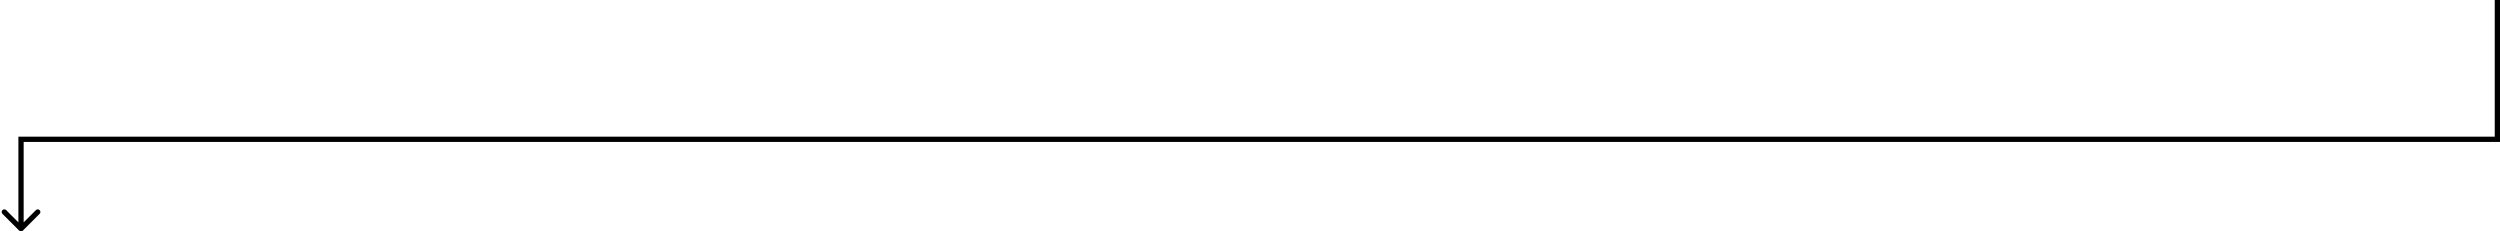 <svg width="951" height="88" viewBox="0 0 951 88" fill="none" xmlns="http://www.w3.org/2000/svg">
<path d="M950 53V54H951V53H950ZM8 53V52H7V53H8ZM7.293 87.707C7.683 88.098 8.317 88.098 8.707 87.707L15.071 81.343C15.462 80.953 15.462 80.32 15.071 79.929C14.681 79.538 14.047 79.538 13.657 79.929L8 85.586L2.343 79.929C1.953 79.538 1.319 79.538 0.929 79.929C0.538 80.32 0.538 80.953 0.929 81.343L7.293 87.707ZM949 0V53H951V0H949ZM950 52H8V54H950V52ZM8 53C7 53 7 53 7 53C7 53 7 53.001 7 53.001C7 53.001 7 53.002 7 53.002C7 53.003 7 53.003 7 53.004C7 53.004 7 53.005 7 53.006C7 53.007 7 53.008 7 53.008C7 53.009 7 53.011 7 53.011C7 53.013 7 53.014 7 53.015C7 53.016 7 53.018 7 53.019C7 53.02 7 53.022 7 53.023C7 53.025 7 53.027 7 53.028C7 53.03 7 53.032 7 53.034C7 53.036 7 53.038 7 53.04C7 53.042 7 53.044 7 53.046C7 53.048 7 53.05 7 53.053C7 53.055 7 53.057 7 53.06C7 53.062 7 53.065 7 53.068C7 53.07 7 53.073 7 53.076C7 53.078 7 53.081 7 53.084C7 53.087 7 53.09 7 53.093C7 53.096 7 53.099 7 53.103C7 53.106 7 53.109 7 53.112C7 53.116 7 53.119 7 53.123C7 53.126 7 53.13 7 53.134C7 53.137 7 53.141 7 53.145C7 53.149 7 53.153 7 53.157C7 53.161 7 53.165 7 53.169C7 53.173 7 53.177 7 53.181C7 53.186 7 53.19 7 53.194C7 53.199 7 53.203 7 53.208C7 53.212 7 53.217 7 53.222C7 53.226 7 53.231 7 53.236C7 53.241 7 53.246 7 53.251C7 53.256 7 53.261 7 53.266C7 53.271 7 53.276 7 53.282C7 53.287 7 53.292 7 53.298C7 53.303 7 53.309 7 53.314C7 53.32 7 53.325 7 53.331C7 53.337 7 53.342 7 53.348C7 53.354 7 53.36 7 53.366C7 53.372 7 53.378 7 53.384C7 53.39 7 53.397 7 53.403C7 53.409 7 53.415 7 53.422C7 53.428 7 53.435 7 53.441C7 53.448 7 53.454 7 53.461C7 53.468 7 53.474 7 53.481C7 53.488 7 53.495 7 53.502C7 53.509 7 53.516 7 53.523C7 53.53 7 53.538 7 53.545C7 53.552 7 53.559 7 53.567C7 53.574 7 53.581 7 53.589C7 53.596 7 53.604 7 53.612C7 53.619 7 53.627 7 53.635C7 53.643 7 53.651 7 53.658C7 53.666 7 53.674 7 53.682C7 53.691 7 53.699 7 53.707C7 53.715 7 53.723 7 53.732C7 53.74 7 53.748 7 53.757C7 53.765 7 53.774 7 53.782C7 53.791 7 53.8 7 53.808C7 53.817 7 53.826 7 53.835C7 53.844 7 53.853 7 53.862C7 53.871 7 53.88 7 53.889C7 53.898 7 53.907 7 53.916C7 53.926 7 53.935 7 53.944C7 53.954 7 53.963 7 53.973C7 53.982 7 53.992 7 54.001C7 54.011 7 54.021 7 54.031C7 54.04 7 54.05 7 54.06C7 54.07 7 54.08 7 54.09C7 54.1 7 54.11 7 54.12C7 54.13 7 54.141 7 54.151C7 54.161 7 54.172 7 54.182C7 54.193 7 54.203 7 54.214C7 54.224 7 54.235 7 54.245C7 54.256 7 54.267 7 54.278C7 54.288 7 54.299 7 54.31C7 54.321 7 54.332 7 54.343C7 54.354 7 54.365 7 54.377C7 54.388 7 54.399 7 54.41C7 54.422 7 54.433 7 54.444C7 54.456 7 54.467 7 54.479C7 54.49 7 54.502 7 54.514C7 54.525 7 54.537 7 54.549C7 54.561 7 54.573 7 54.584C7 54.596 7 54.608 7 54.62C7 54.633 7 54.645 7 54.657C7 54.669 7 54.681 7 54.694C7 54.706 7 54.718 7 54.73C7 54.743 7 54.755 7 54.768C7 54.78 7 54.793 7 54.806C7 54.818 7 54.831 7 54.844C7 54.857 7 54.869 7 54.882C7 54.895 7 54.908 7 54.921C7 54.934 7 54.947 7 54.96C7 54.973 7 54.987 7 55C7 55.013 7 55.026 7 55.04C7 55.053 7 55.067 7 55.08C7 55.093 7 55.107 7 55.121C7 55.134 7 55.148 7 55.162C7 55.175 7 55.189 7 55.203C7 55.217 7 55.231 7 55.245C7 55.258 7 55.273 7 55.287C7 55.301 7 55.315 7 55.329C7 55.343 7 55.357 7 55.372C7 55.386 7 55.4 7 55.415C7 55.429 7 55.444 7 55.458C7 55.472 7 55.487 7 55.502C7 55.516 7 55.531 7 55.546C7 55.56 7 55.575 7 55.59C7 55.605 7 55.62 7 55.635C7 55.65 7 55.665 7 55.68C7 55.695 7 55.71 7 55.725C7 55.74 7 55.756 7 55.771C7 55.786 7 55.802 7 55.817C7 55.833 7 55.848 7 55.864C7 55.879 7 55.895 7 55.91C7 55.926 7 55.941 7 55.957C7 55.973 7 55.989 7 56.005C7 56.02 7 56.036 7 56.052C7 56.068 7 56.084 7 56.1C7 56.116 7 56.133 7 56.149C7 56.165 7 56.181 7 56.197C7 56.214 7 56.23 7 56.246C7 56.263 7 56.279 7 56.295C7 56.312 7 56.329 7 56.345C7 56.362 7 56.378 7 56.395C7 56.412 7 56.428 7 56.445C7 56.462 7 56.479 7 56.496C7 56.513 7 56.53 7 56.547C7 56.564 7 56.581 7 56.598C7 56.615 7 56.632 7 56.649C7 56.667 7 56.684 7 56.701C7 56.718 7 56.736 7 56.753C7 56.771 7 56.788 7 56.806C7 56.823 7 56.841 7 56.858C7 56.876 7 56.894 7 56.911C7 56.929 7 56.947 7 56.965C7 56.983 7 57 7 57.018C7 57.036 7 57.054 7 57.072C7 57.09 7 57.108 7 57.126C7 57.145 7 57.163 7 57.181C7 57.199 7 57.217 7 57.236C7 57.254 7 57.272 7 57.291C7 57.309 7 57.328 7 57.346C7 57.365 7 57.383 7 57.402C7 57.42 7 57.439 7 57.458C7 57.477 7 57.495 7 57.514C7 57.533 7 57.552 7 57.571C7 57.59 7 57.608 7 57.627C7 57.647 7 57.666 7 57.685C7 57.704 7 57.723 7 57.742C7 57.761 7 57.781 7 57.8C7 57.819 7 57.838 7 57.858C7 57.877 7 57.897 7 57.916C7 57.935 7 57.955 7 57.974C7 57.994 7 58.014 7 58.033C7 58.053 7 58.073 7 58.092C7 58.112 7 58.132 7 58.152C7 58.172 7 58.191 7 58.211C7 58.231 7 58.251 7 58.271C7 58.291 7 58.311 7 58.331C7 58.352 7 58.372 7 58.392C7 58.412 7 58.432 7 58.453C7 58.473 7 58.493 7 58.514C7 58.534 7 58.554 7 58.575C7 58.595 7 58.616 7 58.636C7 58.657 7 58.678 7 58.698C7 58.719 7 58.739 7 58.76C7 58.781 7 58.802 7 58.822C7 58.843 7 58.864 7 58.885C7 58.906 7 58.927 7 58.948C7 58.969 7 58.99 7 59.011C7 59.032 7 59.053 7 59.074C7 59.096 7 59.117 7 59.138C7 59.159 7 59.18 7 59.202C7 59.223 7 59.244 7 59.266C7 59.287 7 59.309 7 59.33C7 59.352 7 59.373 7 59.395C7 59.416 7 59.438 7 59.46C7 59.481 7 59.503 7 59.525C7 59.547 7 59.568 7 59.59C7 59.612 7 59.634 7 59.656C7 59.678 7 59.7 7 59.721C7 59.743 7 59.766 7 59.788C7 59.81 7 59.832 7 59.854C7 59.876 7 59.898 7 59.92C7 59.943 7 59.965 7 59.987C7 60.01 7 60.032 7 60.054C7 60.077 7 60.099 7 60.122C7 60.144 7 60.166 7 60.189C7 60.212 7 60.234 7 60.257C7 60.279 7 60.302 7 60.325C7 60.347 7 60.37 7 60.393C7 60.416 7 60.439 7 60.461C7 60.484 7 60.507 7 60.53C7 60.553 7 60.576 7 60.599C7 60.622 7 60.645 7 60.668C7 60.691 7 60.714 7 60.737C7 60.761 7 60.784 7 60.807C7 60.83 7 60.853 7 60.877C7 60.9 7 60.923 7 60.947C7 60.97 7 60.994 7 61.017C7 61.041 7 61.064 7 61.087C7 61.111 7 61.135 7 61.158C7 61.182 7 61.205 7 61.229C7 61.253 7 61.276 7 61.3C7 61.324 7 61.348 7 61.371C7 61.395 7 61.419 7 61.443C7 61.467 7 61.491 7 61.515C7 61.539 7 61.563 7 61.587C7 61.611 7 61.635 7 61.659C7 61.683 7 61.707 7 61.731C7 61.755 7 61.779 7 61.804C7 61.828 7 61.852 7 61.877C7 61.901 7 61.925 7 61.949C7 61.974 7 61.998 7 62.023C7 62.047 7 62.072 7 62.096C7 62.12 7 62.145 7 62.17C7 62.194 7 62.219 7 62.243C7 62.268 7 62.293 7 62.317C7 62.342 7 62.367 7 62.392C7 62.416 7 62.441 7 62.466C7 62.491 7 62.516 7 62.54C7 62.565 7 62.59 7 62.615C7 62.64 7 62.665 7 62.69C7 62.715 7 62.74 7 62.765C7 62.79 7 62.815 7 62.84C7 62.866 7 62.891 7 62.916C7 62.941 7 62.967 7 62.992C7 63.017 7 63.042 7 63.068C7 63.093 7 63.118 7 63.144C7 63.169 7 63.194 7 63.22C7 63.245 7 63.271 7 63.296C7 63.322 7 63.347 7 63.373C7 63.398 7 63.424 7 63.45C7 63.475 7 63.501 7 63.527C7 63.552 7 63.578 7 63.604C7 63.63 7 63.655 7 63.681C7 63.707 7 63.733 7 63.759C7 63.784 7 63.81 7 63.836C7 63.862 7 63.888 7 63.914C7 63.94 7 63.966 7 63.992C7 64.018 7 64.044 7 64.07C7 64.096 7 64.122 7 64.148C7 64.175 7 64.201 7 64.227C7 64.253 7 64.279 7 64.306C7 64.332 7 64.358 7 64.385C7 64.411 7 64.437 7 64.463C7 64.49 7 64.516 7 64.543C7 64.569 7 64.596 7 64.622C7 64.648 7 64.675 7 64.701C7 64.728 7 64.754 7 64.781C7 64.808 7 64.834 7 64.861C7 64.887 7 64.914 7 64.941C7 64.967 7 64.994 7 65.021C7 65.047 7 65.074 7 65.101C7 65.128 7 65.155 7 65.181C7 65.208 7 65.235 7 65.262C7 65.289 7 65.316 7 65.343C7 65.37 7 65.397 7 65.424C7 65.451 7 65.477 7 65.504C7 65.531 7 65.558 7 65.586C7 65.613 7 65.64 7 65.667C7 65.694 7 65.721 7 65.748C7 65.775 7 65.803 7 65.83C7 65.857 7 65.884 7 65.912C7 65.939 7 65.966 7 65.993C7 66.021 7 66.048 7 66.075C7 66.103 7 66.13 7 66.157C7 66.185 7 66.212 7 66.24C7 66.267 7 66.294 7 66.322C7 66.349 7 66.377 7 66.404C7 66.432 7 66.46 7 66.487C7 66.515 7 66.542 7 66.57C7 66.597 7 66.625 7 66.653C7 66.68 7 66.708 7 66.736C7 66.763 7 66.791 7 66.819C7 66.847 7 66.874 7 66.902C7 66.93 7 66.958 7 66.986C7 67.013 7 67.041 7 67.069C7 67.097 7 67.125 7 67.153C7 67.18 7 67.208 7 67.236C7 67.264 7 67.292 7 67.32C7 67.348 7 67.376 7 67.404C7 67.432 7 67.46 7 67.488C7 67.516 7 67.544 7 67.573C7 67.601 7 67.629 7 67.657C7 67.685 7 67.713 7 67.741C7 67.769 7 67.798 7 67.826C7 67.854 7 67.882 7 67.91C7 67.939 7 67.967 7 67.995C7 68.023 7 68.052 7 68.08C7 68.108 7 68.137 7 68.165C7 68.193 7 68.222 7 68.25C7 68.278 7 68.307 7 68.335C7 68.364 7 68.392 7 68.421C7 68.449 7 68.478 7 68.506C7 68.534 7 68.563 7 68.591C7 68.62 7 68.648 7 68.677C7 68.706 7 68.734 7 68.763C7 68.791 7 68.82 7 68.849C7 68.877 7 68.906 7 68.934C7 68.963 7 68.992 7 69.02C7 69.049 7 69.078 7 69.106C7 69.135 7 69.164 7 69.192C7 69.221 7 69.25 7 69.279C7 69.308 7 69.336 7 69.365C7 69.394 7 69.423 7 69.451C7 69.48 7 69.509 7 69.538C7 69.567 7 69.596 7 69.624C7 69.653 7 69.682 7 69.711C7 69.74 7 69.769 7 69.798C7 69.827 7 69.856 7 69.885C7 69.914 7 69.943 7 69.972C7 70.001 7 70.03 7 70.059C7 70.088 7 70.117 7 70.146C7 70.175 7 70.204 7 70.233C7 70.262 7 70.291 7 70.32C7 70.349 7 70.378 7 70.407C7 70.436 7 70.465 7 70.495C7 70.524 7 70.553 7 70.582C7 70.611 7 70.64 7 70.669C7 70.699 7 70.728 7 70.757C7 70.786 7 70.815 7 70.845C7 70.874 7 70.903 7 70.932C7 70.962 7 70.991 7 71.02C7 71.049 7 71.079 7 71.108C7 71.137 7 71.166 7 71.196C7 71.225 7 71.254 7 71.284C7 71.313 7 71.342 7 71.372C7 71.401 7 71.43 7 71.46C7 71.489 7 71.518 7 71.548C7 71.577 7 71.606 7 71.636C7 71.665 7 71.695 7 71.724C7 71.754 7 71.783 7 71.812C7 71.842 7 71.871 7 71.901C7 71.93 7 71.96 7 71.989C7 72.019 7 72.048 7 72.078C7 72.107 7 72.136 7 72.166C7 72.195 7 72.225 7 72.254C7 72.284 7 72.313 7 72.343C7 72.373 7 72.402 7 72.432C7 72.461 7 72.491 7 72.52C7 72.55 7 72.579 7 72.609C7 72.638 7 72.668 7 72.698C7 72.727 7 72.757 7 72.786C7 72.816 7 72.846 7 72.875C7 72.905 7 72.934 7 72.964C7 72.994 7 73.023 7 73.053C7 73.082 7 73.112 7 73.142C7 73.171 7 73.201 7 73.231C7 73.26 7 73.29 7 73.32C7 73.349 7 73.379 7 73.409C7 73.438 7 73.468 7 73.498C7 73.527 7 73.557 7 73.587C7 73.616 7 73.646 7 73.676C7 73.705 7 73.735 7 73.765C7 73.794 7 73.824 7 73.854C7 73.884 7 73.913 7 73.943C7 73.973 7 74.002 7 74.032C7 74.062 7 74.092 7 74.121C7 74.151 7 74.181 7 74.211C7 74.24 7 74.27 7 74.3C7 74.33 7 74.359 7 74.389C7 74.419 7 74.449 7 74.478C7 74.508 7 74.538 7 74.568C7 74.597 7 74.627 7 74.657C7 74.687 7 74.716 7 74.746C7 74.776 7 74.806 7 74.835C7 74.865 7 74.895 7 74.925C7 74.954 7 74.984 7 75.014C7 75.044 7 75.074 7 75.103C7 75.133 7 75.163 7 75.193C7 75.222 7 75.252 7 75.282C7 75.312 7 75.342 7 75.371C7 75.401 7 75.431 7 75.461C7 75.49 7 75.52 7 75.55C7 75.58 7 75.61 7 75.639C7 75.669 7 75.699 7 75.729C7 75.758 7 75.788 7 75.818C7 75.848 7 75.877 7 75.907C7 75.937 7 75.967 7 75.997C7 76.026 7 76.056 7 76.086C7 76.116 7 76.145 7 76.175C7 76.205 7 76.235 7 76.264C7 76.294 7 76.324 7 76.354C7 76.383 7 76.413 7 76.443C7 76.473 7 76.502 7 76.532C7 76.562 7 76.592 7 76.621C7 76.651 7 76.681 7 76.711C7 76.74 7 76.77 7 76.8C7 76.83 7 76.859 7 76.889C7 76.919 7 76.948 7 76.978C7 77.008 7 77.038 7 77.067C7 77.097 7 77.127 7 77.156C7 77.186 7 77.216 7 77.246C7 77.275 7 77.305 7 77.335C7 77.364 7 77.394 7 77.424C7 77.453 7 77.483 7 77.513C7 77.542 7 77.572 7 77.602C7 77.631 7 77.661 7 77.691C7 77.72 7 77.75 7 77.779C7 77.809 7 77.839 7 77.868C7 77.898 7 77.927 7 77.957C7 77.987 7 78.016 7 78.046C7 78.076 7 78.105 7 78.135C7 78.164 7 78.194 7 78.223C7 78.253 7 78.283 7 78.312C7 78.342 7 78.371 7 78.401C7 78.43 7 78.46 7 78.489C7 78.519 7 78.548 7 78.578C7 78.608 7 78.637 7 78.666C7 78.696 7 78.725 7 78.755C7 78.784 7 78.814 7 78.843C7 78.873 7 78.902 7 78.932C7 78.961 7 78.991 7 79.02C7 79.049 7 79.079 7 79.108C7 79.138 7 79.167 7 79.197C7 79.226 7 79.255 7 79.285C7 79.314 7 79.344 7 79.373C7 79.402 7 79.432 7 79.461C7 79.49 7 79.52 7 79.549C7 79.578 7 79.608 7 79.637C7 79.666 7 79.695 7 79.725C7 79.754 7 79.783 7 79.813C7 79.842 7 79.871 7 79.9C7 79.93 7 79.959 7 79.988C7 80.017 7 80.046 7 80.076C7 80.105 7 80.134 7 80.163C7 80.192 7 80.222 7 80.251C7 80.28 7 80.309 7 80.338C7 80.367 7 80.397 7 80.426C7 80.455 7 80.484 7 80.513C7 80.542 7 80.571 7 80.6C7 80.629 7 80.658 7 80.687C7 80.716 7 80.745 7 80.774C7 80.803 7 80.832 7 80.861C7 80.89 7 80.919 7 80.948C7 80.977 7 81.006 7 81.035C7 81.064 7 81.093 7 81.122C7 81.151 7 81.18 7 81.209C7 81.237 7 81.266 7 81.295C7 81.324 7 81.353 7 81.382C7 81.41 7 81.439 7 81.468C7 81.497 7 81.526 7 81.554C7 81.583 7 81.612 7 81.641C7 81.669 7 81.698 7 81.727C7 81.756 7 81.784 7 81.813C7 81.842 7 81.87 7 81.899C7 81.928 7 81.956 7 81.985C7 82.013 7 82.042 7 82.071C7 82.099 7 82.128 7 82.156C7 82.185 7 82.213 7 82.242C7 82.27 7 82.299 7 82.328C7 82.356 7 82.384 7 82.413C7 82.441 7 82.47 7 82.498C7 82.527 7 82.555 7 82.583C7 82.612 7 82.64 7 82.668C7 82.697 7 82.725 7 82.754C7 82.782 7 82.81 7 82.838C7 82.867 7 82.895 7 82.923C7 82.951 7 82.98 7 83.008C7 83.036 7 83.064 7 83.093C7 83.121 7 83.149 7 83.177C7 83.205 7 83.233 7 83.261C7 83.29 7 83.318 7 83.346C7 83.374 7 83.402 7 83.43C7 83.458 7 83.486 7 83.514C7 83.542 7 83.57 7 83.598C7 83.626 7 83.654 7 83.681C7 83.709 7 83.737 7 83.765C7 83.793 7 83.821 7 83.849C7 83.876 7 83.904 7 83.932C7 83.96 7 83.988 7 84.015C7 84.043 7 84.071 7 84.099C7 84.126 7 84.154 7 84.182C7 84.209 7 84.237 7 84.265C7 84.292 7 84.32 7 84.347C7 84.375 7 84.403 7 84.43C7 84.458 7 84.485 7 84.513C7 84.54 7 84.568 7 84.595C7 84.622 7 84.65 7 84.677C7 84.705 7 84.732 7 84.759C7 84.787 7 84.814 7 84.841C7 84.869 7 84.896 7 84.923C7 84.951 7 84.978 7 85.005C7 85.032 7 85.059 7 85.087C7 85.114 7 85.141 7 85.168C7 85.195 7 85.222 7 85.249C7 85.276 7 85.303 7 85.331C7 85.358 7 85.385 7 85.412C7 85.439 7 85.466 7 85.493C7 85.519 7 85.546 7 85.573C7 85.6 7 85.627 7 85.654C7 85.681 7 85.707 7 85.734C7 85.761 7 85.788 7 85.814C7 85.841 7 85.868 7 85.895C7 85.921 7 85.948 7 85.975C7 86.001 7 86.028 7 86.055C7 86.081 7 86.108 7 86.134C7 86.161 7 86.187 7 86.214C7 86.24 7 86.267 7 86.293C7 86.32 7 86.346 7 86.372C7 86.399 7 86.425 7 86.451C7 86.478 7 86.504 7 86.53C7 86.556 7 86.583 7 86.609C7 86.635 7 86.661 7 86.688C7 86.714 7 86.74 7 86.766C7 86.792 7 86.818 7 86.844C7 86.87 7 86.896 7 86.922C7 86.948 7 86.974 7 87H9C9 86.974 9 86.948 9 86.922C9 86.896 9 86.87 9 86.844C9 86.818 9 86.792 9 86.766C9 86.74 9 86.714 9 86.688C9 86.661 9 86.635 9 86.609C9 86.583 9 86.556 9 86.53C9 86.504 9 86.478 9 86.451C9 86.425 9 86.399 9 86.372C9 86.346 9 86.32 9 86.293C9 86.267 9 86.24 9 86.214C9 86.187 9 86.161 9 86.134C9 86.108 9 86.081 9 86.055C9 86.028 9 86.001 9 85.975C9 85.948 9 85.921 9 85.895C9 85.868 9 85.841 9 85.814C9 85.788 9 85.761 9 85.734C9 85.707 9 85.681 9 85.654C9 85.627 9 85.6 9 85.573C9 85.546 9 85.519 9 85.493C9 85.466 9 85.439 9 85.412C9 85.385 9 85.358 9 85.331C9 85.303 9 85.276 9 85.249C9 85.222 9 85.195 9 85.168C9 85.141 9 85.114 9 85.087C9 85.059 9 85.032 9 85.005C9 84.978 9 84.951 9 84.923C9 84.896 9 84.869 9 84.841C9 84.814 9 84.787 9 84.759C9 84.732 9 84.705 9 84.677C9 84.65 9 84.622 9 84.595C9 84.568 9 84.54 9 84.513C9 84.485 9 84.458 9 84.43C9 84.403 9 84.375 9 84.347C9 84.32 9 84.292 9 84.265C9 84.237 9 84.209 9 84.182C9 84.154 9 84.126 9 84.099C9 84.071 9 84.043 9 84.015C9 83.988 9 83.96 9 83.932C9 83.904 9 83.876 9 83.849C9 83.821 9 83.793 9 83.765C9 83.737 9 83.709 9 83.681C9 83.654 9 83.626 9 83.598C9 83.57 9 83.542 9 83.514C9 83.486 9 83.458 9 83.43C9 83.402 9 83.374 9 83.346C9 83.318 9 83.29 9 83.261C9 83.233 9 83.205 9 83.177C9 83.149 9 83.121 9 83.093C9 83.064 9 83.036 9 83.008C9 82.98 9 82.951 9 82.923C9 82.895 9 82.867 9 82.838C9 82.81 9 82.782 9 82.754C9 82.725 9 82.697 9 82.668C9 82.64 9 82.612 9 82.583C9 82.555 9 82.527 9 82.498C9 82.47 9 82.441 9 82.413C9 82.384 9 82.356 9 82.328C9 82.299 9 82.27 9 82.242C9 82.213 9 82.185 9 82.156C9 82.128 9 82.099 9 82.071C9 82.042 9 82.013 9 81.985C9 81.956 9 81.928 9 81.899C9 81.87 9 81.842 9 81.813C9 81.784 9 81.756 9 81.727C9 81.698 9 81.669 9 81.641C9 81.612 9 81.583 9 81.554C9 81.526 9 81.497 9 81.468C9 81.439 9 81.41 9 81.382C9 81.353 9 81.324 9 81.295C9 81.266 9 81.237 9 81.209C9 81.18 9 81.151 9 81.122C9 81.093 9 81.064 9 81.035C9 81.006 9 80.977 9 80.948C9 80.919 9 80.89 9 80.861C9 80.832 9 80.803 9 80.774C9 80.745 9 80.716 9 80.687C9 80.658 9 80.629 9 80.6C9 80.571 9 80.542 9 80.513C9 80.484 9 80.455 9 80.426C9 80.397 9 80.367 9 80.338C9 80.309 9 80.28 9 80.251C9 80.222 9 80.192 9 80.163C9 80.134 9 80.105 9 80.076C9 80.046 9 80.017 9 79.988C9 79.959 9 79.93 9 79.9C9 79.871 9 79.842 9 79.813C9 79.783 9 79.754 9 79.725C9 79.695 9 79.666 9 79.637C9 79.608 9 79.578 9 79.549C9 79.52 9 79.49 9 79.461C9 79.432 9 79.402 9 79.373C9 79.344 9 79.314 9 79.285C9 79.255 9 79.226 9 79.197C9 79.167 9 79.138 9 79.108C9 79.079 9 79.049 9 79.02C9 78.991 9 78.961 9 78.932C9 78.902 9 78.873 9 78.843C9 78.814 9 78.784 9 78.755C9 78.725 9 78.696 9 78.666C9 78.637 9 78.608 9 78.578C9 78.548 9 78.519 9 78.489C9 78.46 9 78.43 9 78.401C9 78.371 9 78.342 9 78.312C9 78.283 9 78.253 9 78.223C9 78.194 9 78.164 9 78.135C9 78.105 9 78.076 9 78.046C9 78.016 9 77.987 9 77.957C9 77.927 9 77.898 9 77.868C9 77.839 9 77.809 9 77.779C9 77.75 9 77.72 9 77.691C9 77.661 9 77.631 9 77.602C9 77.572 9 77.542 9 77.513C9 77.483 9 77.453 9 77.424C9 77.394 9 77.364 9 77.335C9 77.305 9 77.275 9 77.246C9 77.216 9 77.186 9 77.156C9 77.127 9 77.097 9 77.067C9 77.038 9 77.008 9 76.978C9 76.948 9 76.919 9 76.889C9 76.859 9 76.83 9 76.8C9 76.77 9 76.74 9 76.711C9 76.681 9 76.651 9 76.621C9 76.592 9 76.562 9 76.532C9 76.502 9 76.473 9 76.443C9 76.413 9 76.383 9 76.354C9 76.324 9 76.294 9 76.264C9 76.235 9 76.205 9 76.175C9 76.145 9 76.116 9 76.086C9 76.056 9 76.026 9 75.997C9 75.967 9 75.937 9 75.907C9 75.877 9 75.848 9 75.818C9 75.788 9 75.758 9 75.729C9 75.699 9 75.669 9 75.639C9 75.61 9 75.58 9 75.55C9 75.52 9 75.49 9 75.461C9 75.431 9 75.401 9 75.371C9 75.342 9 75.312 9 75.282C9 75.252 9 75.222 9 75.193C9 75.163 9 75.133 9 75.103C9 75.074 9 75.044 9 75.014C9 74.984 9 74.954 9 74.925C9 74.895 9 74.865 9 74.835C9 74.806 9 74.776 9 74.746C9 74.716 9 74.687 9 74.657C9 74.627 9 74.597 9 74.568C9 74.538 9 74.508 9 74.478C9 74.449 9 74.419 9 74.389C9 74.359 9 74.33 9 74.3C9 74.27 9 74.24 9 74.211C9 74.181 9 74.151 9 74.121C9 74.092 9 74.062 9 74.032C9 74.002 9 73.973 9 73.943C9 73.913 9 73.884 9 73.854C9 73.824 9 73.794 9 73.765C9 73.735 9 73.705 9 73.676C9 73.646 9 73.616 9 73.587C9 73.557 9 73.527 9 73.498C9 73.468 9 73.438 9 73.409C9 73.379 9 73.349 9 73.32C9 73.29 9 73.26 9 73.231C9 73.201 9 73.171 9 73.142C9 73.112 9 73.082 9 73.053C9 73.023 9 72.994 9 72.964C9 72.934 9 72.905 9 72.875C9 72.846 9 72.816 9 72.786C9 72.757 9 72.727 9 72.698C9 72.668 9 72.638 9 72.609C9 72.579 9 72.55 9 72.52C9 72.491 9 72.461 9 72.432C9 72.402 9 72.373 9 72.343C9 72.313 9 72.284 9 72.254C9 72.225 9 72.195 9 72.166C9 72.136 9 72.107 9 72.078C9 72.048 9 72.019 9 71.989C9 71.96 9 71.93 9 71.901C9 71.871 9 71.842 9 71.812C9 71.783 9 71.754 9 71.724C9 71.695 9 71.665 9 71.636C9 71.606 9 71.577 9 71.548C9 71.518 9 71.489 9 71.46C9 71.43 9 71.401 9 71.372C9 71.342 9 71.313 9 71.284C9 71.254 9 71.225 9 71.196C9 71.166 9 71.137 9 71.108C9 71.079 9 71.049 9 71.02C9 70.991 9 70.962 9 70.932C9 70.903 9 70.874 9 70.845C9 70.815 9 70.786 9 70.757C9 70.728 9 70.699 9 70.669C9 70.64 9 70.611 9 70.582C9 70.553 9 70.524 9 70.495C9 70.465 9 70.436 9 70.407C9 70.378 9 70.349 9 70.32C9 70.291 9 70.262 9 70.233C9 70.204 9 70.175 9 70.146C9 70.117 9 70.088 9 70.059C9 70.03 9 70.001 9 69.972C9 69.943 9 69.914 9 69.885C9 69.856 9 69.827 9 69.798C9 69.769 9 69.74 9 69.711C9 69.682 9 69.653 9 69.624C9 69.596 9 69.567 9 69.538C9 69.509 9 69.48 9 69.451C9 69.423 9 69.394 9 69.365C9 69.336 9 69.308 9 69.279C9 69.25 9 69.221 9 69.192C9 69.164 9 69.135 9 69.106C9 69.078 9 69.049 9 69.02C9 68.992 9 68.963 9 68.934C9 68.906 9 68.877 9 68.849C9 68.82 9 68.791 9 68.763C9 68.734 9 68.706 9 68.677C9 68.648 9 68.62 9 68.591C9 68.563 9 68.534 9 68.506C9 68.478 9 68.449 9 68.421C9 68.392 9 68.364 9 68.335C9 68.307 9 68.278 9 68.25C9 68.222 9 68.193 9 68.165C9 68.137 9 68.108 9 68.08C9 68.052 9 68.023 9 67.995C9 67.967 9 67.939 9 67.91C9 67.882 9 67.854 9 67.826C9 67.798 9 67.769 9 67.741C9 67.713 9 67.685 9 67.657C9 67.629 9 67.601 9 67.573C9 67.544 9 67.516 9 67.488C9 67.46 9 67.432 9 67.404C9 67.376 9 67.348 9 67.32C9 67.292 9 67.264 9 67.236C9 67.208 9 67.18 9 67.153C9 67.125 9 67.097 9 67.069C9 67.041 9 67.013 9 66.986C9 66.958 9 66.93 9 66.902C9 66.874 9 66.847 9 66.819C9 66.791 9 66.763 9 66.736C9 66.708 9 66.68 9 66.653C9 66.625 9 66.597 9 66.57C9 66.542 9 66.515 9 66.487C9 66.46 9 66.432 9 66.404C9 66.377 9 66.349 9 66.322C9 66.294 9 66.267 9 66.24C9 66.212 9 66.185 9 66.157C9 66.13 9 66.103 9 66.075C9 66.048 9 66.021 9 65.993C9 65.966 9 65.939 9 65.912C9 65.884 9 65.857 9 65.83C9 65.803 9 65.775 9 65.748C9 65.721 9 65.694 9 65.667C9 65.64 9 65.613 9 65.586C9 65.558 9 65.531 9 65.504C9 65.477 9 65.451 9 65.424C9 65.397 9 65.37 9 65.343C9 65.316 9 65.289 9 65.262C9 65.235 9 65.208 9 65.181C9 65.155 9 65.128 9 65.101C9 65.074 9 65.047 9 65.021C9 64.994 9 64.967 9 64.941C9 64.914 9 64.887 9 64.861C9 64.834 9 64.808 9 64.781C9 64.754 9 64.728 9 64.701C9 64.675 9 64.648 9 64.622C9 64.596 9 64.569 9 64.543C9 64.516 9 64.49 9 64.463C9 64.437 9 64.411 9 64.385C9 64.358 9 64.332 9 64.306C9 64.279 9 64.253 9 64.227C9 64.201 9 64.175 9 64.148C9 64.122 9 64.096 9 64.07C9 64.044 9 64.018 9 63.992C9 63.966 9 63.94 9 63.914C9 63.888 9 63.862 9 63.836C9 63.81 9 63.784 9 63.759C9 63.733 9 63.707 9 63.681C9 63.655 9 63.63 9 63.604C9 63.578 9 63.552 9 63.527C9 63.501 9 63.475 9 63.45C9 63.424 9 63.398 9 63.373C9 63.347 9 63.322 9 63.296C9 63.271 9 63.245 9 63.22C9 63.194 9 63.169 9 63.144C9 63.118 9 63.093 9 63.068C9 63.042 9 63.017 9 62.992C9 62.967 9 62.941 9 62.916C9 62.891 9 62.866 9 62.84C9 62.815 9 62.79 9 62.765C9 62.74 9 62.715 9 62.69C9 62.665 9 62.64 9 62.615C9 62.59 9 62.565 9 62.54C9 62.516 9 62.491 9 62.466C9 62.441 9 62.416 9 62.392C9 62.367 9 62.342 9 62.317C9 62.293 9 62.268 9 62.243C9 62.219 9 62.194 9 62.17C9 62.145 9 62.12 9 62.096C9 62.072 9 62.047 9 62.023C9 61.998 9 61.974 9 61.949C9 61.925 9 61.901 9 61.877C9 61.852 9 61.828 9 61.804C9 61.779 9 61.755 9 61.731C9 61.707 9 61.683 9 61.659C9 61.635 9 61.611 9 61.587C9 61.563 9 61.539 9 61.515C9 61.491 9 61.467 9 61.443C9 61.419 9 61.395 9 61.371C9 61.348 9 61.324 9 61.3C9 61.276 9 61.253 9 61.229C9 61.205 9 61.182 9 61.158C9 61.135 9 61.111 9 61.087C9 61.064 9 61.041 9 61.017C9 60.994 9 60.97 9 60.947C9 60.923 9 60.9 9 60.877C9 60.853 9 60.83 9 60.807C9 60.784 9 60.761 9 60.737C9 60.714 9 60.691 9 60.668C9 60.645 9 60.622 9 60.599C9 60.576 9 60.553 9 60.53C9 60.507 9 60.484 9 60.461C9 60.439 9 60.416 9 60.393C9 60.37 9 60.347 9 60.325C9 60.302 9 60.279 9 60.257C9 60.234 9 60.212 9 60.189C9 60.166 9 60.144 9 60.122C9 60.099 9 60.077 9 60.054C9 60.032 9 60.01 9 59.987C9 59.965 9 59.943 9 59.92C9 59.898 9 59.876 9 59.854C9 59.832 9 59.81 9 59.788C9 59.766 9 59.743 9 59.721C9 59.7 9 59.678 9 59.656C9 59.634 9 59.612 9 59.59C9 59.568 9 59.547 9 59.525C9 59.503 9 59.481 9 59.46C9 59.438 9 59.416 9 59.395C9 59.373 9 59.352 9 59.33C9 59.309 9 59.287 9 59.266C9 59.244 9 59.223 9 59.202C9 59.18 9 59.159 9 59.138C9 59.117 9 59.096 9 59.074C9 59.053 9 59.032 9 59.011C9 58.99 9 58.969 9 58.948C9 58.927 9 58.906 9 58.885C9 58.864 9 58.843 9 58.822C9 58.802 9 58.781 9 58.76C9 58.739 9 58.719 9 58.698C9 58.678 9 58.657 9 58.636C9 58.616 9 58.595 9 58.575C9 58.554 9 58.534 9 58.514C9 58.493 9 58.473 9 58.453C9 58.432 9 58.412 9 58.392C9 58.372 9 58.352 9 58.331C9 58.311 9 58.291 9 58.271C9 58.251 9 58.231 9 58.211C9 58.191 9 58.172 9 58.152C9 58.132 9 58.112 9 58.092C9 58.073 9 58.053 9 58.033C9 58.014 9 57.994 9 57.974C9 57.955 9 57.935 9 57.916C9 57.897 9 57.877 9 57.858C9 57.838 9 57.819 9 57.8C9 57.781 9 57.761 9 57.742C9 57.723 9 57.704 9 57.685C9 57.666 9 57.647 9 57.627C9 57.608 9 57.59 9 57.571C9 57.552 9 57.533 9 57.514C9 57.495 9 57.477 9 57.458C9 57.439 9 57.42 9 57.402C9 57.383 9 57.365 9 57.346C9 57.328 9 57.309 9 57.291C9 57.272 9 57.254 9 57.236C9 57.217 9 57.199 9 57.181C9 57.163 9 57.145 9 57.126C9 57.108 9 57.09 9 57.072C9 57.054 9 57.036 9 57.018C9 57 9 56.983 9 56.965C9 56.947 9 56.929 9 56.911C9 56.894 9 56.876 9 56.858C9 56.841 9 56.823 9 56.806C9 56.788 9 56.771 9 56.753C9 56.736 9 56.718 9 56.701C9 56.684 9 56.667 9 56.649C9 56.632 9 56.615 9 56.598C9 56.581 9 56.564 9 56.547C9 56.53 9 56.513 9 56.496C9 56.479 9 56.462 9 56.445C9 56.428 9 56.412 9 56.395C9 56.378 9 56.362 9 56.345C9 56.329 9 56.312 9 56.295C9 56.279 9 56.263 9 56.246C9 56.23 9 56.214 9 56.197C9 56.181 9 56.165 9 56.149C9 56.133 9 56.116 9 56.1C9 56.084 9 56.068 9 56.052C9 56.036 9 56.02 9 56.005C9 55.989 9 55.973 9 55.957C9 55.941 9 55.926 9 55.91C9 55.895 9 55.879 9 55.864C9 55.848 9 55.833 9 55.817C9 55.802 9 55.786 9 55.771C9 55.756 9 55.74 9 55.725C9 55.71 9 55.695 9 55.68C9 55.665 9 55.65 9 55.635C9 55.62 9 55.605 9 55.59C9 55.575 9 55.56 9 55.546C9 55.531 9 55.516 9 55.502C9 55.487 9 55.472 9 55.458C9 55.444 9 55.429 9 55.415C9 55.4 9 55.386 9 55.372C9 55.357 9 55.343 9 55.329C9 55.315 9 55.301 9 55.287C9 55.273 9 55.258 9 55.245C9 55.231 9 55.217 9 55.203C9 55.189 9 55.175 9 55.162C9 55.148 9 55.134 9 55.121C9 55.107 9 55.093 9 55.08C9 55.067 9 55.053 9 55.04C9 55.026 9 55.013 9 55C9 54.987 9 54.973 9 54.96C9 54.947 9 54.934 9 54.921C9 54.908 9 54.895 9 54.882C9 54.869 9 54.857 9 54.844C9 54.831 9 54.818 9 54.806C9 54.793 9 54.78 9 54.768C9 54.755 9 54.743 9 54.73C9 54.718 9 54.706 9 54.694C9 54.681 9 54.669 9 54.657C9 54.645 9 54.633 9 54.62C9 54.608 9 54.596 9 54.584C9 54.573 9 54.561 9 54.549C9 54.537 9 54.525 9 54.514C9 54.502 9 54.49 9 54.479C9 54.467 9 54.456 9 54.444C9 54.433 9 54.422 9 54.41C9 54.399 9 54.388 9 54.377C9 54.365 9 54.354 9 54.343C9 54.332 9 54.321 9 54.31C9 54.299 9 54.288 9 54.278C9 54.267 9 54.256 9 54.245C9 54.235 9 54.224 9 54.214C9 54.203 9 54.193 9 54.182C9 54.172 9 54.161 9 54.151C9 54.141 9 54.13 9 54.12C9 54.11 9 54.1 9 54.09C9 54.08 9 54.07 9 54.06C9 54.05 9 54.04 9 54.031C9 54.021 9 54.011 9 54.001C9 53.992 9 53.982 9 53.973C9 53.963 9 53.954 9 53.944C9 53.935 9 53.926 9 53.916C9 53.907 9 53.898 9 53.889C9 53.88 9 53.871 9 53.862C9 53.853 9 53.844 9 53.835C9 53.826 9 53.817 9 53.808C9 53.8 9 53.791 9 53.782C9 53.774 9 53.765 9 53.757C9 53.748 9 53.74 9 53.732C9 53.723 9 53.715 9 53.707C9 53.699 9 53.691 9 53.682C9 53.674 9 53.666 9 53.658C9 53.651 9 53.643 9 53.635C9 53.627 9 53.619 9 53.612C9 53.604 9 53.596 9 53.589C9 53.581 9 53.574 9 53.567C9 53.559 9 53.552 9 53.545C9 53.538 9 53.53 9 53.523C9 53.516 9 53.509 9 53.502C9 53.495 9 53.488 9 53.481C9 53.474 9 53.468 9 53.461C9 53.454 9 53.448 9 53.441C9 53.435 9 53.428 9 53.422C9 53.415 9 53.409 9 53.403C9 53.397 9 53.39 9 53.384C9 53.378 9 53.372 9 53.366C9 53.36 9 53.354 9 53.348C9 53.342 9 53.337 9 53.331C9 53.325 9 53.32 9 53.314C9 53.309 9 53.303 9 53.298C9 53.292 9 53.287 9 53.282C9 53.276 9 53.271 9 53.266C9 53.261 9 53.256 9 53.251C9 53.246 9 53.241 9 53.236C9 53.231 9 53.226 9 53.222C9 53.217 9 53.212 9 53.208C9 53.203 9 53.199 9 53.194C9 53.19 9 53.186 9 53.181C9 53.177 9 53.173 9 53.169C9 53.165 9 53.161 9 53.157C9 53.153 9 53.149 9 53.145C9 53.141 9 53.137 9 53.134C9 53.13 9 53.126 9 53.123C9 53.119 9 53.116 9 53.112C9 53.109 9 53.106 9 53.103C9 53.099 9 53.096 9 53.093C9 53.09 9 53.087 9 53.084C9 53.081 9 53.078 9 53.076C9 53.073 9 53.07 9 53.068C9 53.065 9 53.062 9 53.06C9 53.057 9 53.055 9 53.053C9 53.05 9 53.048 9 53.046C9 53.044 9 53.042 9 53.04C9 53.038 9 53.036 9 53.034C9 53.032 9 53.03 9 53.028C9 53.027 9 53.025 9 53.023C9 53.022 9 53.02 9 53.019C9 53.018 9 53.016 9 53.015C9 53.014 9 53.013 9 53.011C9 53.011 9 53.009 9 53.008C9 53.008 9 53.007 9 53.006C9 53.005 9 53.004 9 53.004C9 53.003 9 53.003 9 53.002C9 53.002 9 53.001 9 53.001C9 53.001 9 53 9 53C9 53 9 53 8 53Z" fill="black"/>
</svg>

